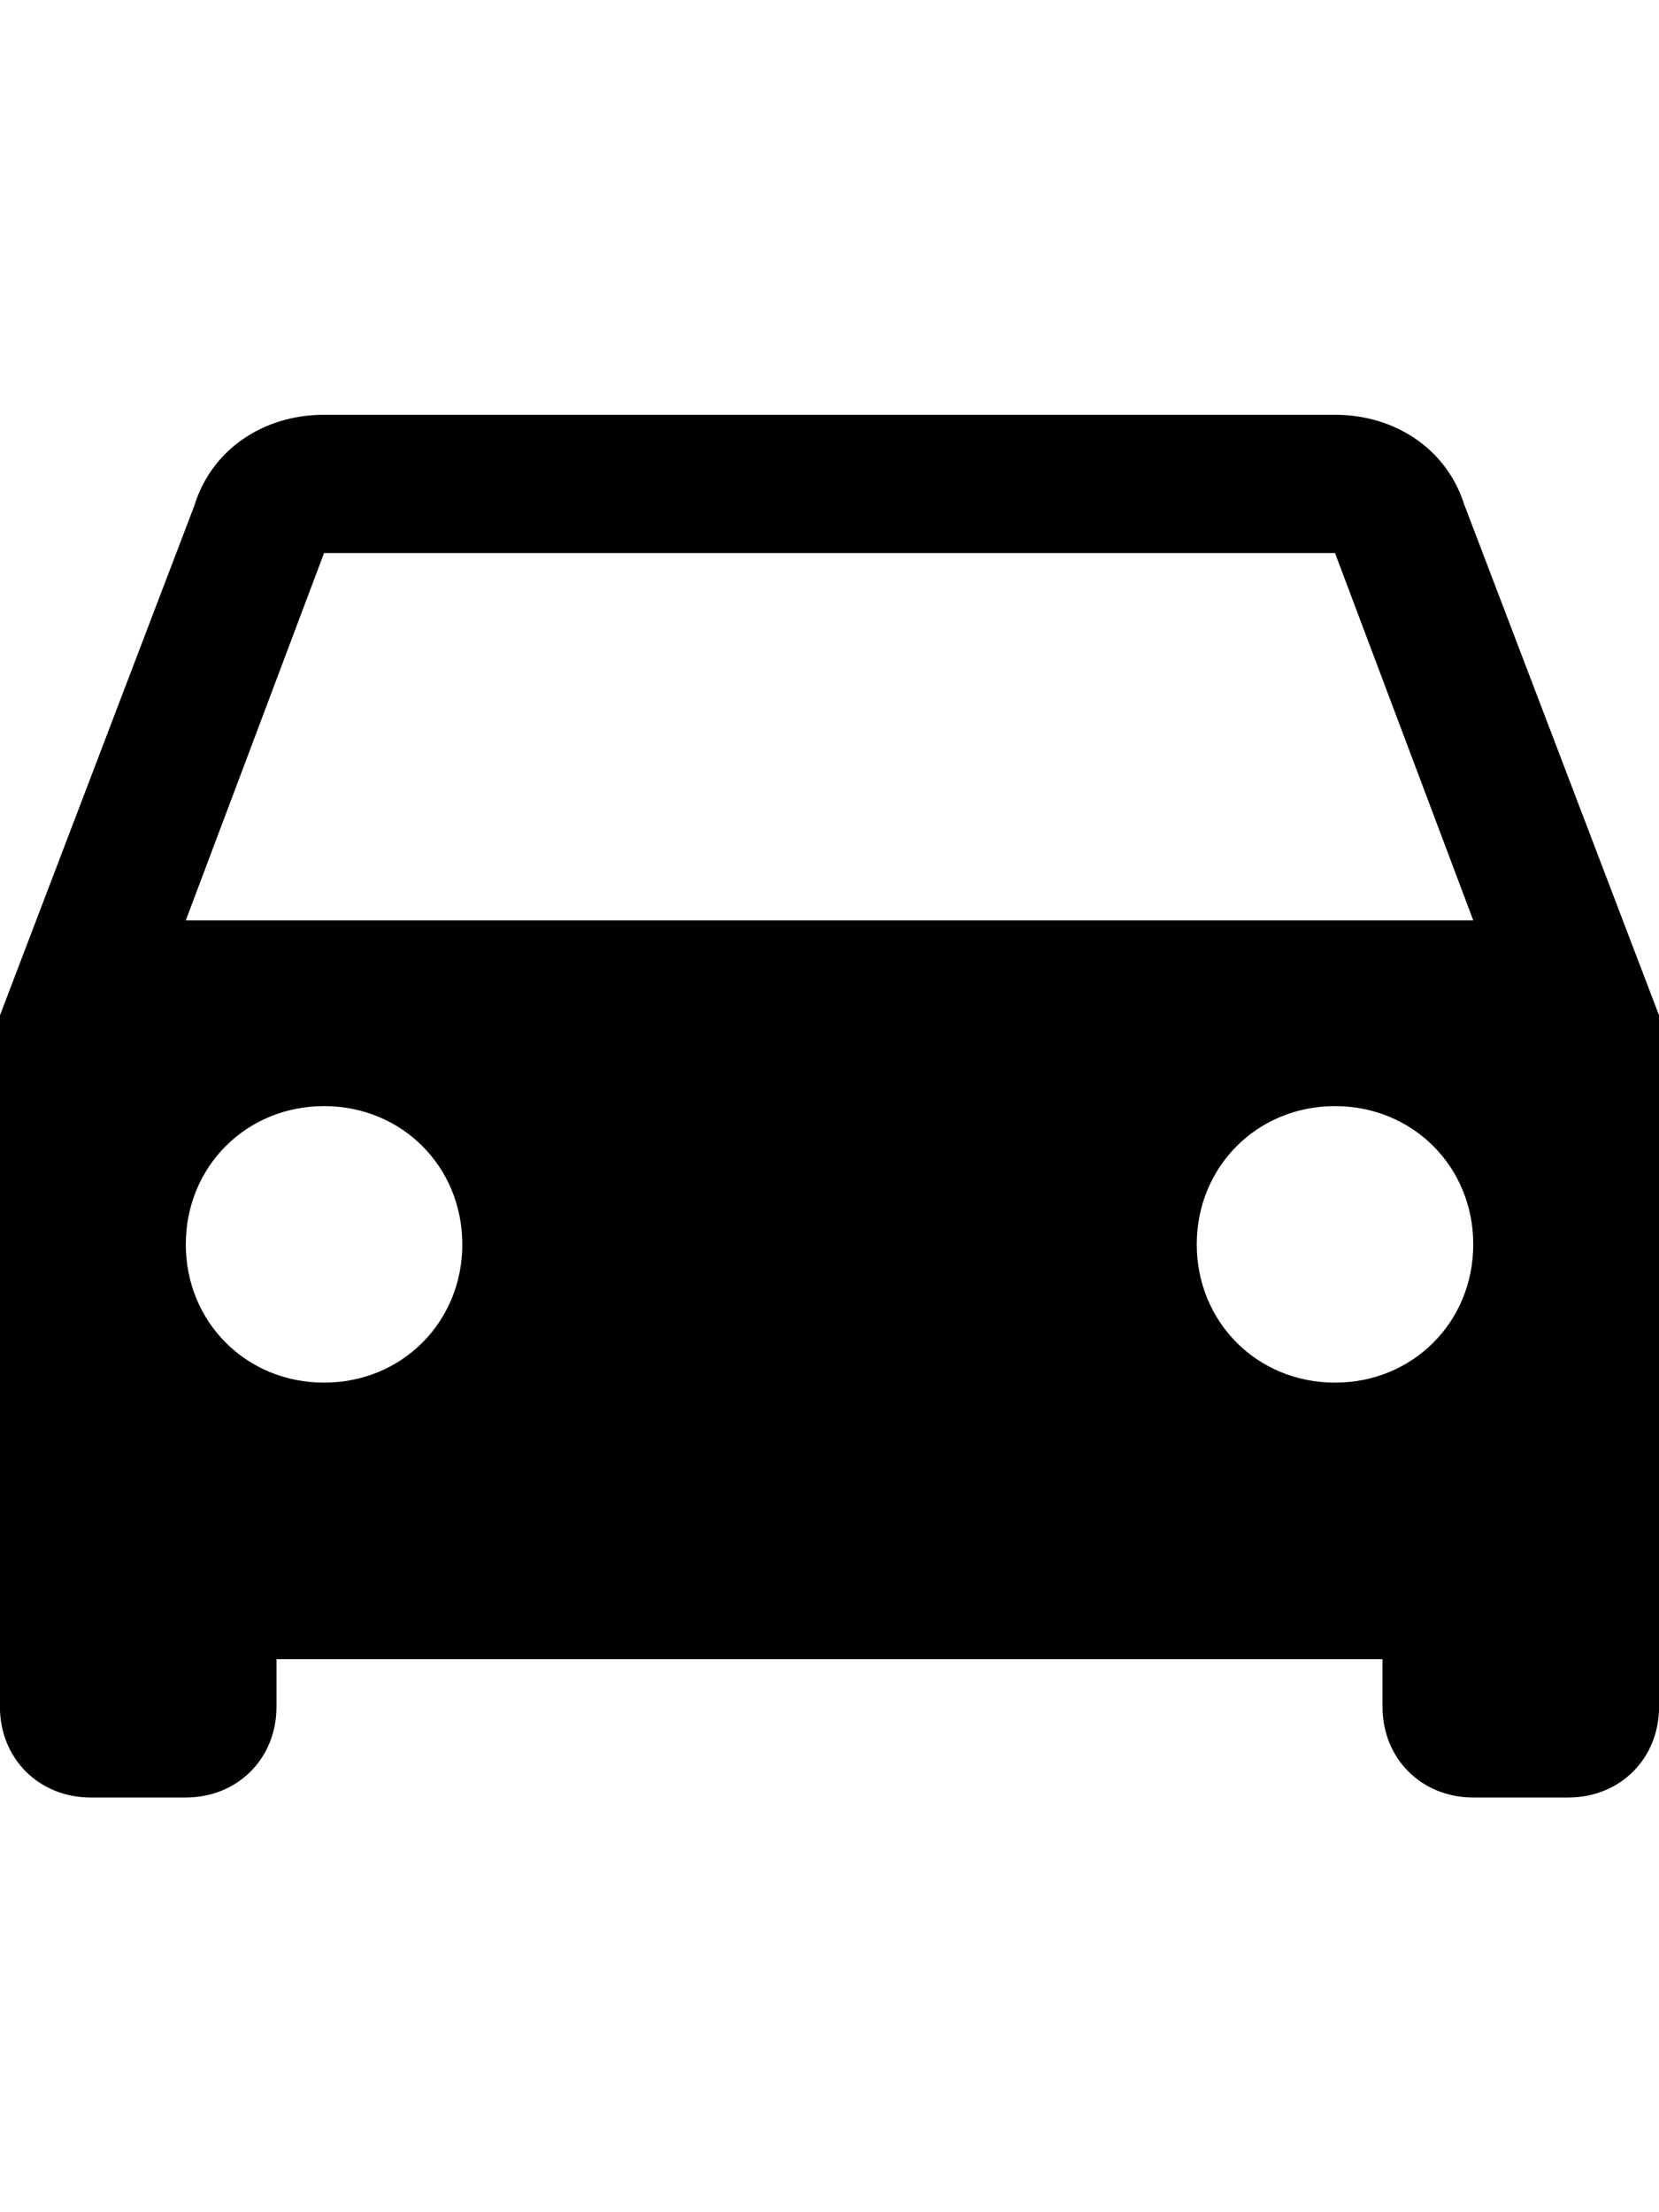 <!-- Generated by IcoMoon.io -->
<svg version="1.1" xmlns="http://www.w3.org/2000/svg" width="24" height="32" viewBox="0 0 24 32">
<title>ion-android-car</title>
<path d="M21.188 7.313l2.813 7.375v10c0 0.75-0.563 1.313-1.313 1.313h-1.375c-0.75 0-1.313-0.563-1.313-1.313v-0.688h-16v0.688c0 0.75-0.563 1.313-1.313 1.313h-1.375c-0.75 0-1.313-0.563-1.313-1.313v-10l2.813-7.375c0.25-0.813 1-1.313 1.875-1.313h14.625c0.875 0 1.625 0.5 1.875 1.313zM4.688 20c1.125 0 2-0.875 2-2s-0.875-2-2-2-2 0.875-2 2 0.875 2 2 2zM19.313 20c1.125 0 2-0.875 2-2s-0.875-2-2-2-2 0.875-2 2 0.875 2 2 2zM2.688 13.313h18.625l-2-5.313h-14.625z"></path>
</svg>
